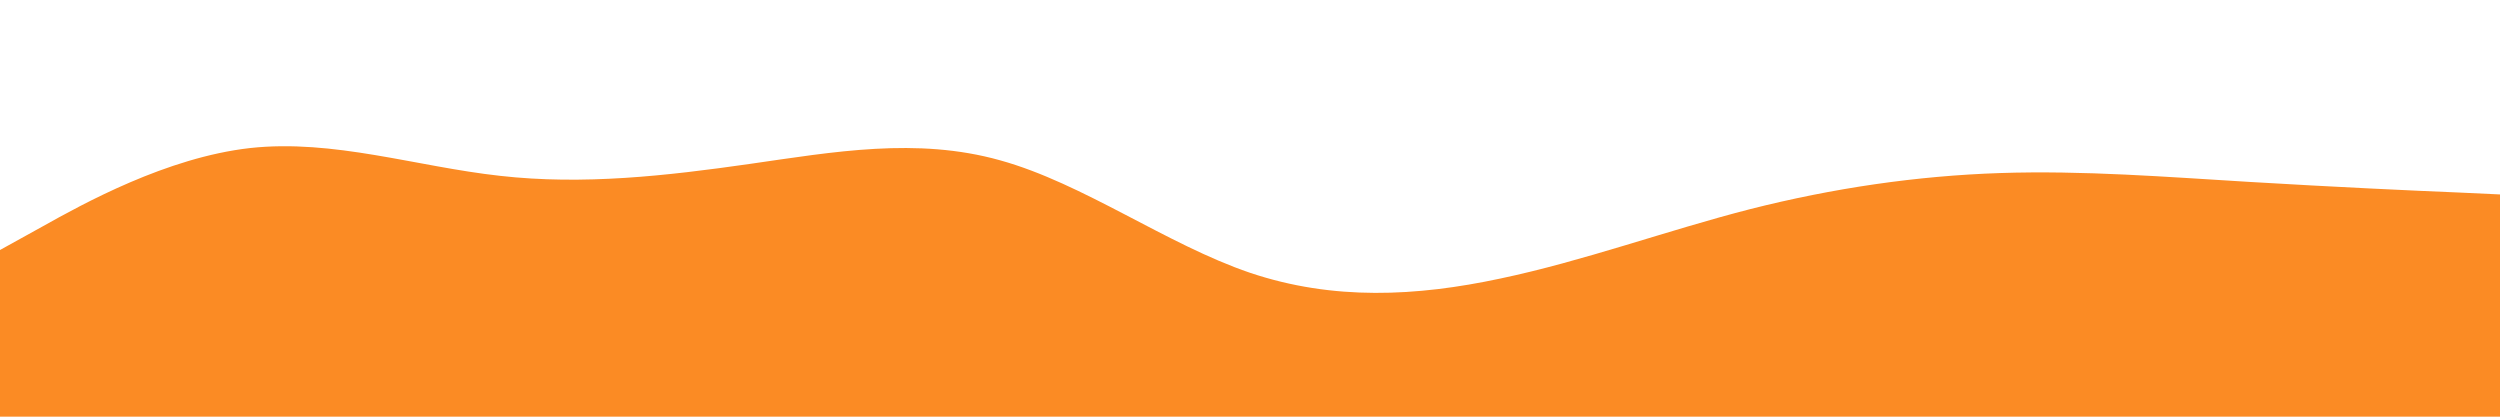 <svg id="visual" viewBox="0 0 900 150" width="900" height="150" xmlns="http://www.w3.org/2000/svg" xmlns:xlink="http://www.w3.org/1999/xlink" version="1.1"><path d="M0 90L15 81.7C30 73.3 60 56.7 90 53.3C120 50 150 60 180 63.3C210 66.7 240 63.3 270 59C300 54.7 330 49.3 360 57.7C390 66 420 88 450 98.2C480 108.3 510 106.7 540 100.3C570 94 600 83 630 75.3C660 67.7 690 63.3 720 62.3C750 61.3 780 63.7 810 65.5C840 67.3 870 68.7 885 69.3L900 70L900 151L885 151C870 151 840 151 810 151C780 151 750 151 720 151C690 151 660 151 630 151C600 151 570 151 540 151C510 151 480 151 450 151C420 151 390 151 360 151C330 151 300 151 270 151C240 151 210 151 180 151C150 151 120 151 90 151C60 151 30 151 15 151L0 151Z" fill="#FB8B24" stroke-linecap="round" stroke-linejoin="miter"></path></svg>